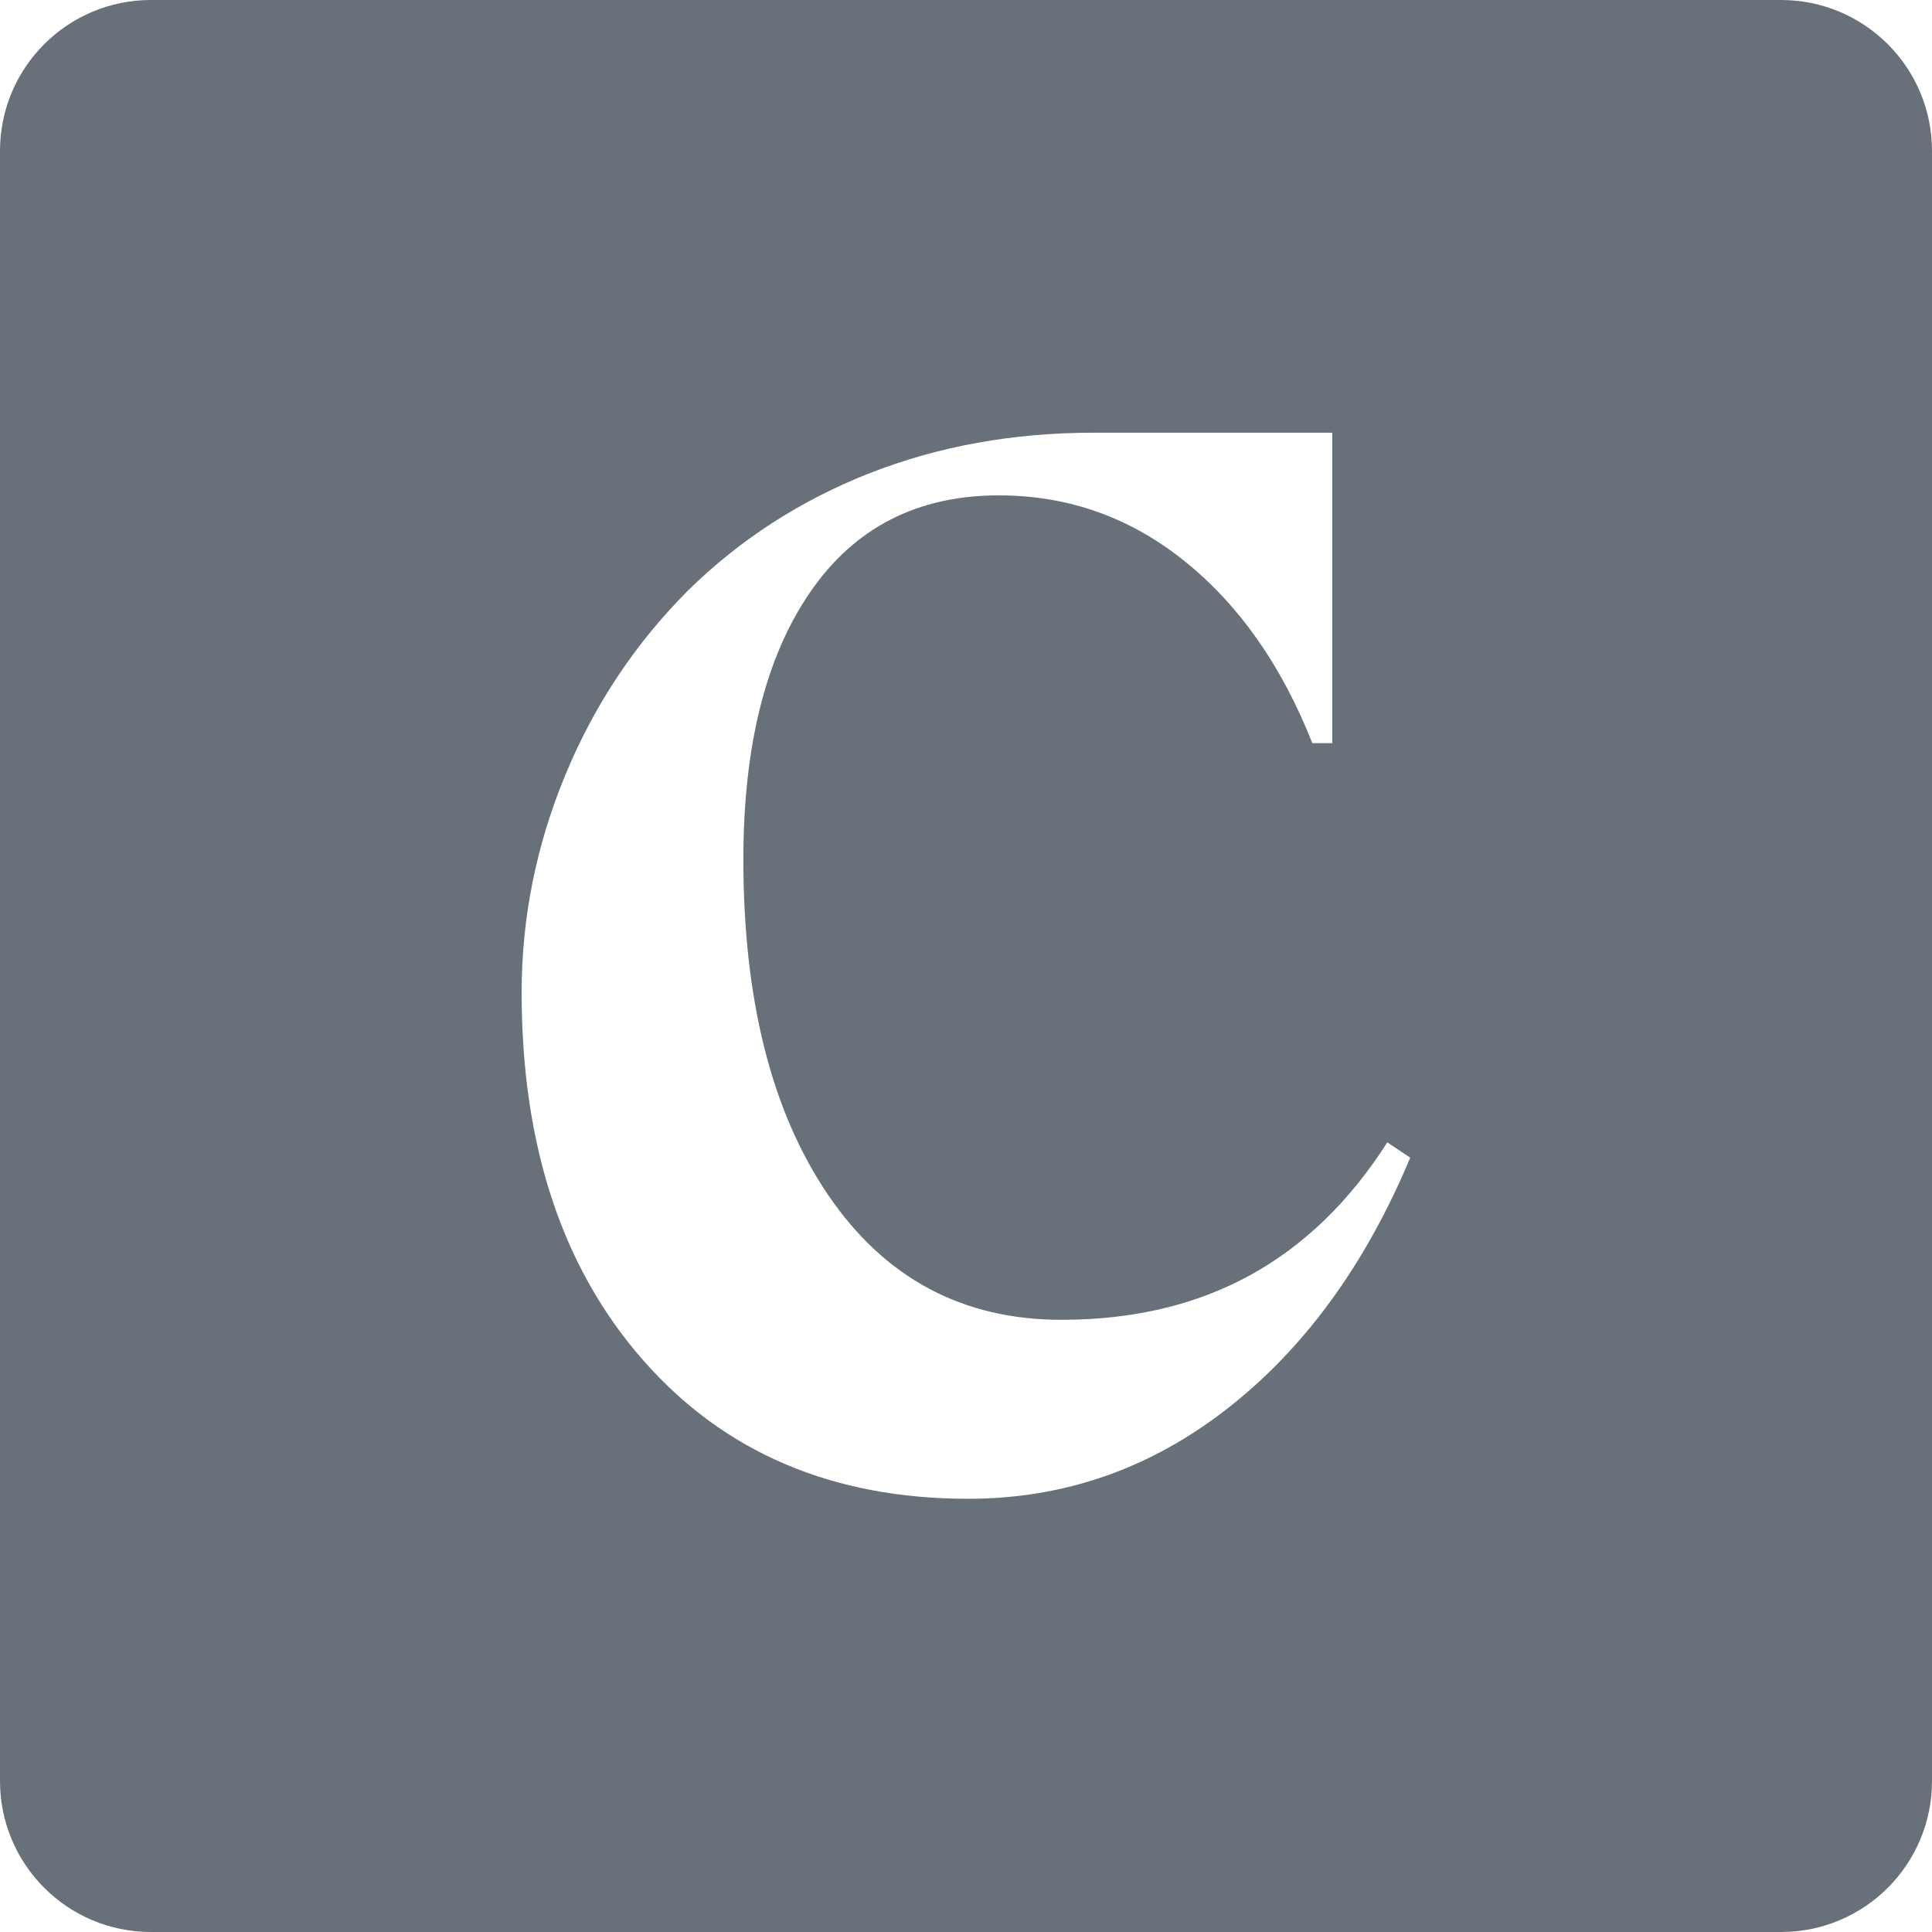 <svg width="30" height="30" viewBox="0 0 30 30" fill="none" xmlns="http://www.w3.org/2000/svg">
<path fill-rule="evenodd" clip-rule="evenodd" d="M2.344 0H27.656C28.951 0 30 1.049 30 2.344V27.656C30 28.951 28.951 30 27.656 30H2.344C1.049 30 0 28.951 0 27.656V2.344C0 1.049 1.049 0 2.344 0ZM20.687 6.719H16.982C15.731 6.719 14.572 6.929 13.503 7.348C12.434 7.768 11.496 8.373 10.688 9.165C9.865 9.988 9.228 10.946 8.776 12.039C8.325 13.131 8.1 14.255 8.1 15.411C8.1 17.786 8.729 19.69 9.988 21.123C11.246 22.556 12.929 23.273 15.035 23.273C16.523 23.273 17.865 22.805 19.06 21.871C20.256 20.937 21.202 19.639 21.898 17.976L21.542 17.739C20.956 18.657 20.244 19.346 19.405 19.805C18.565 20.264 17.592 20.494 16.483 20.494C14.947 20.494 13.74 19.849 12.861 18.558C11.983 17.268 11.543 15.53 11.543 13.345C11.543 11.588 11.888 10.206 12.576 9.201C13.265 8.195 14.243 7.692 15.51 7.692C16.586 7.692 17.548 8.033 18.395 8.714C19.242 9.395 19.903 10.337 20.378 11.54H20.687V6.719Z" fill="#687179"/>
</svg>
